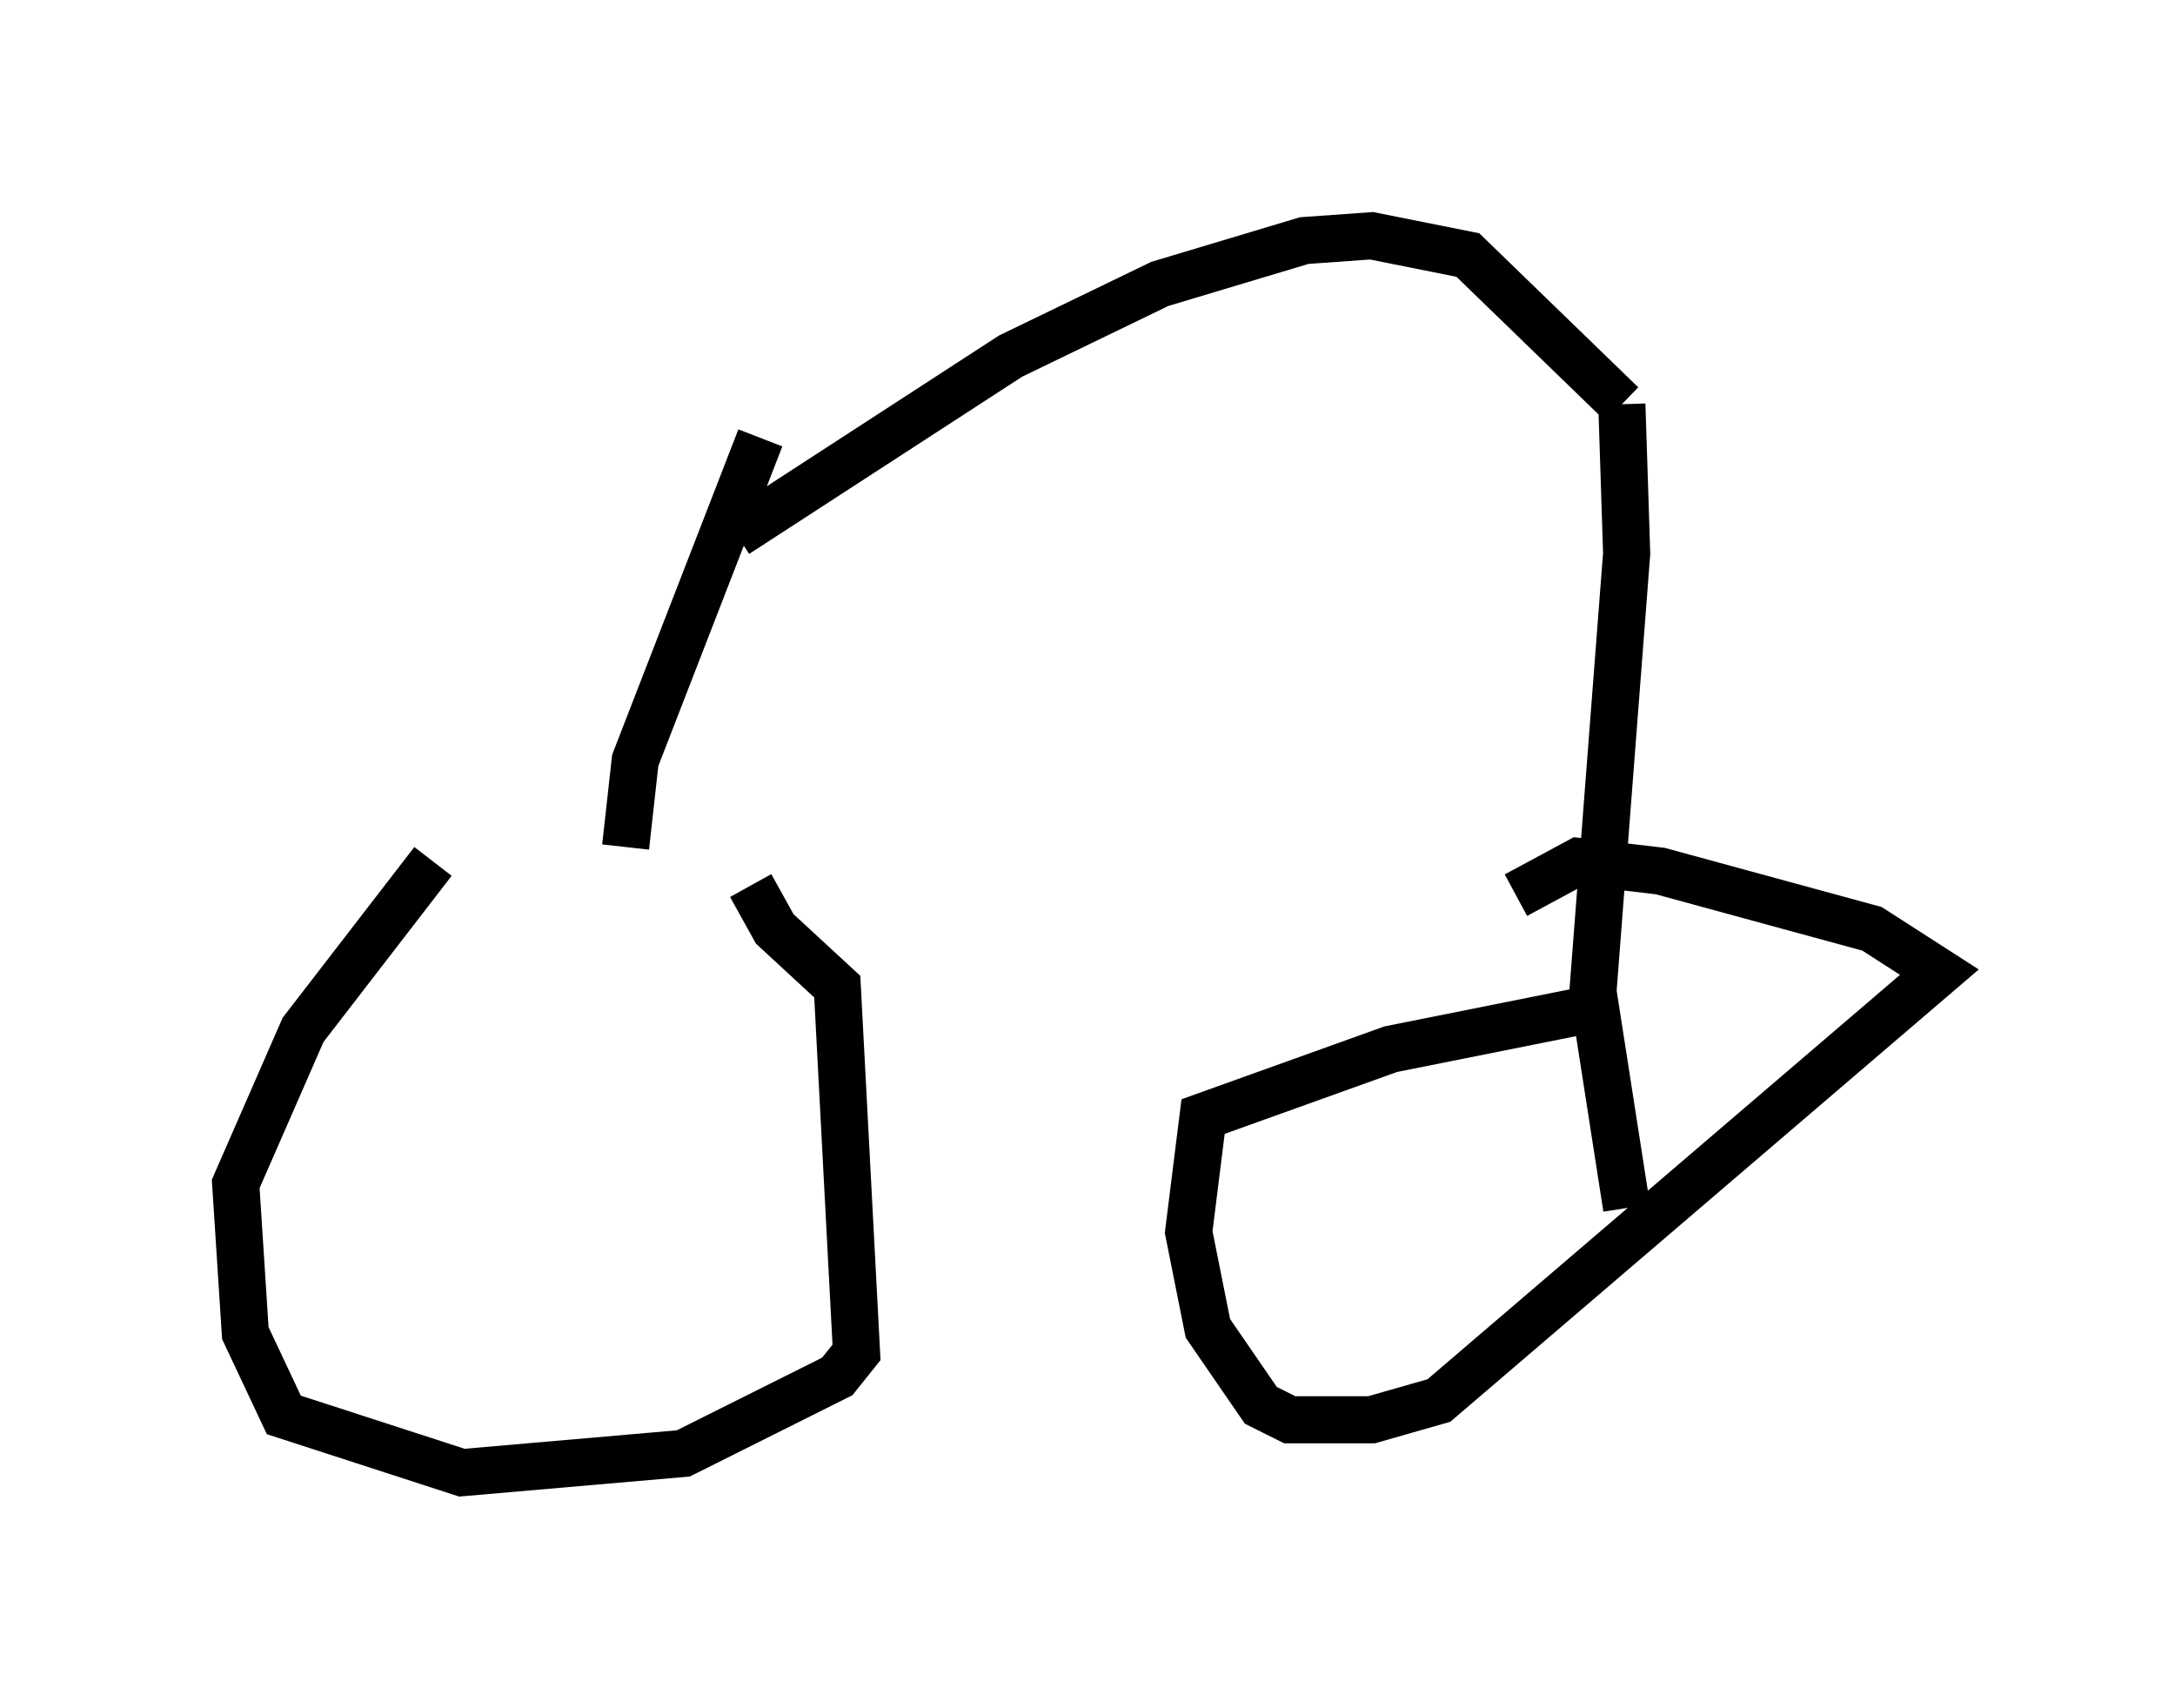 <?xml version="1.0" encoding="utf-8" ?>
<svg baseProfile="full" height="36.236" version="1.1" width="46.138" xmlns="http://www.w3.org/2000/svg" xmlns:ev="http://www.w3.org/2001/xml-events" xmlns:xlink="http://www.w3.org/1999/xlink"><defs /><rect fill="white" height="36.236" width="46.138" x="0" y="0" /><path d="M17.454, 18.169 m-8.269, 0.102 l-2.756, 3.573 -1.429, 3.267 l0.204, 3.165 0.817, 1.735 l3.777, 1.225 4.696, -0.408 l3.267, -1.633 0.408, -0.51 l-0.408, -7.758 -1.327, -1.225 l-0.51, -0.919 m17.661, 2.654 l-4.083, 0.817 -3.981, 1.429 l-0.306, 2.45 0.408, 2.042 l1.123, 1.633 0.613, 0.306 l1.735, 0.0 1.429, -0.408 l10.617, -9.086 -1.429, -0.919 l-4.492, -1.225 -1.735, -0.204 l-1.327, 0.715 m-18.886, -1.021 l0.204, -1.838 2.654, -6.84 m-0.51, 2.042 l5.819, -3.777 3.165, -1.531 l3.063, -0.919 1.429, -0.102 l2.042, 0.408 3.267, 3.165 m0.0, 0.0 l0.102, 3.165 -0.715, 9.29 l0.715, 4.594 " fill="none" stroke="black" stroke-width="1" /></svg>